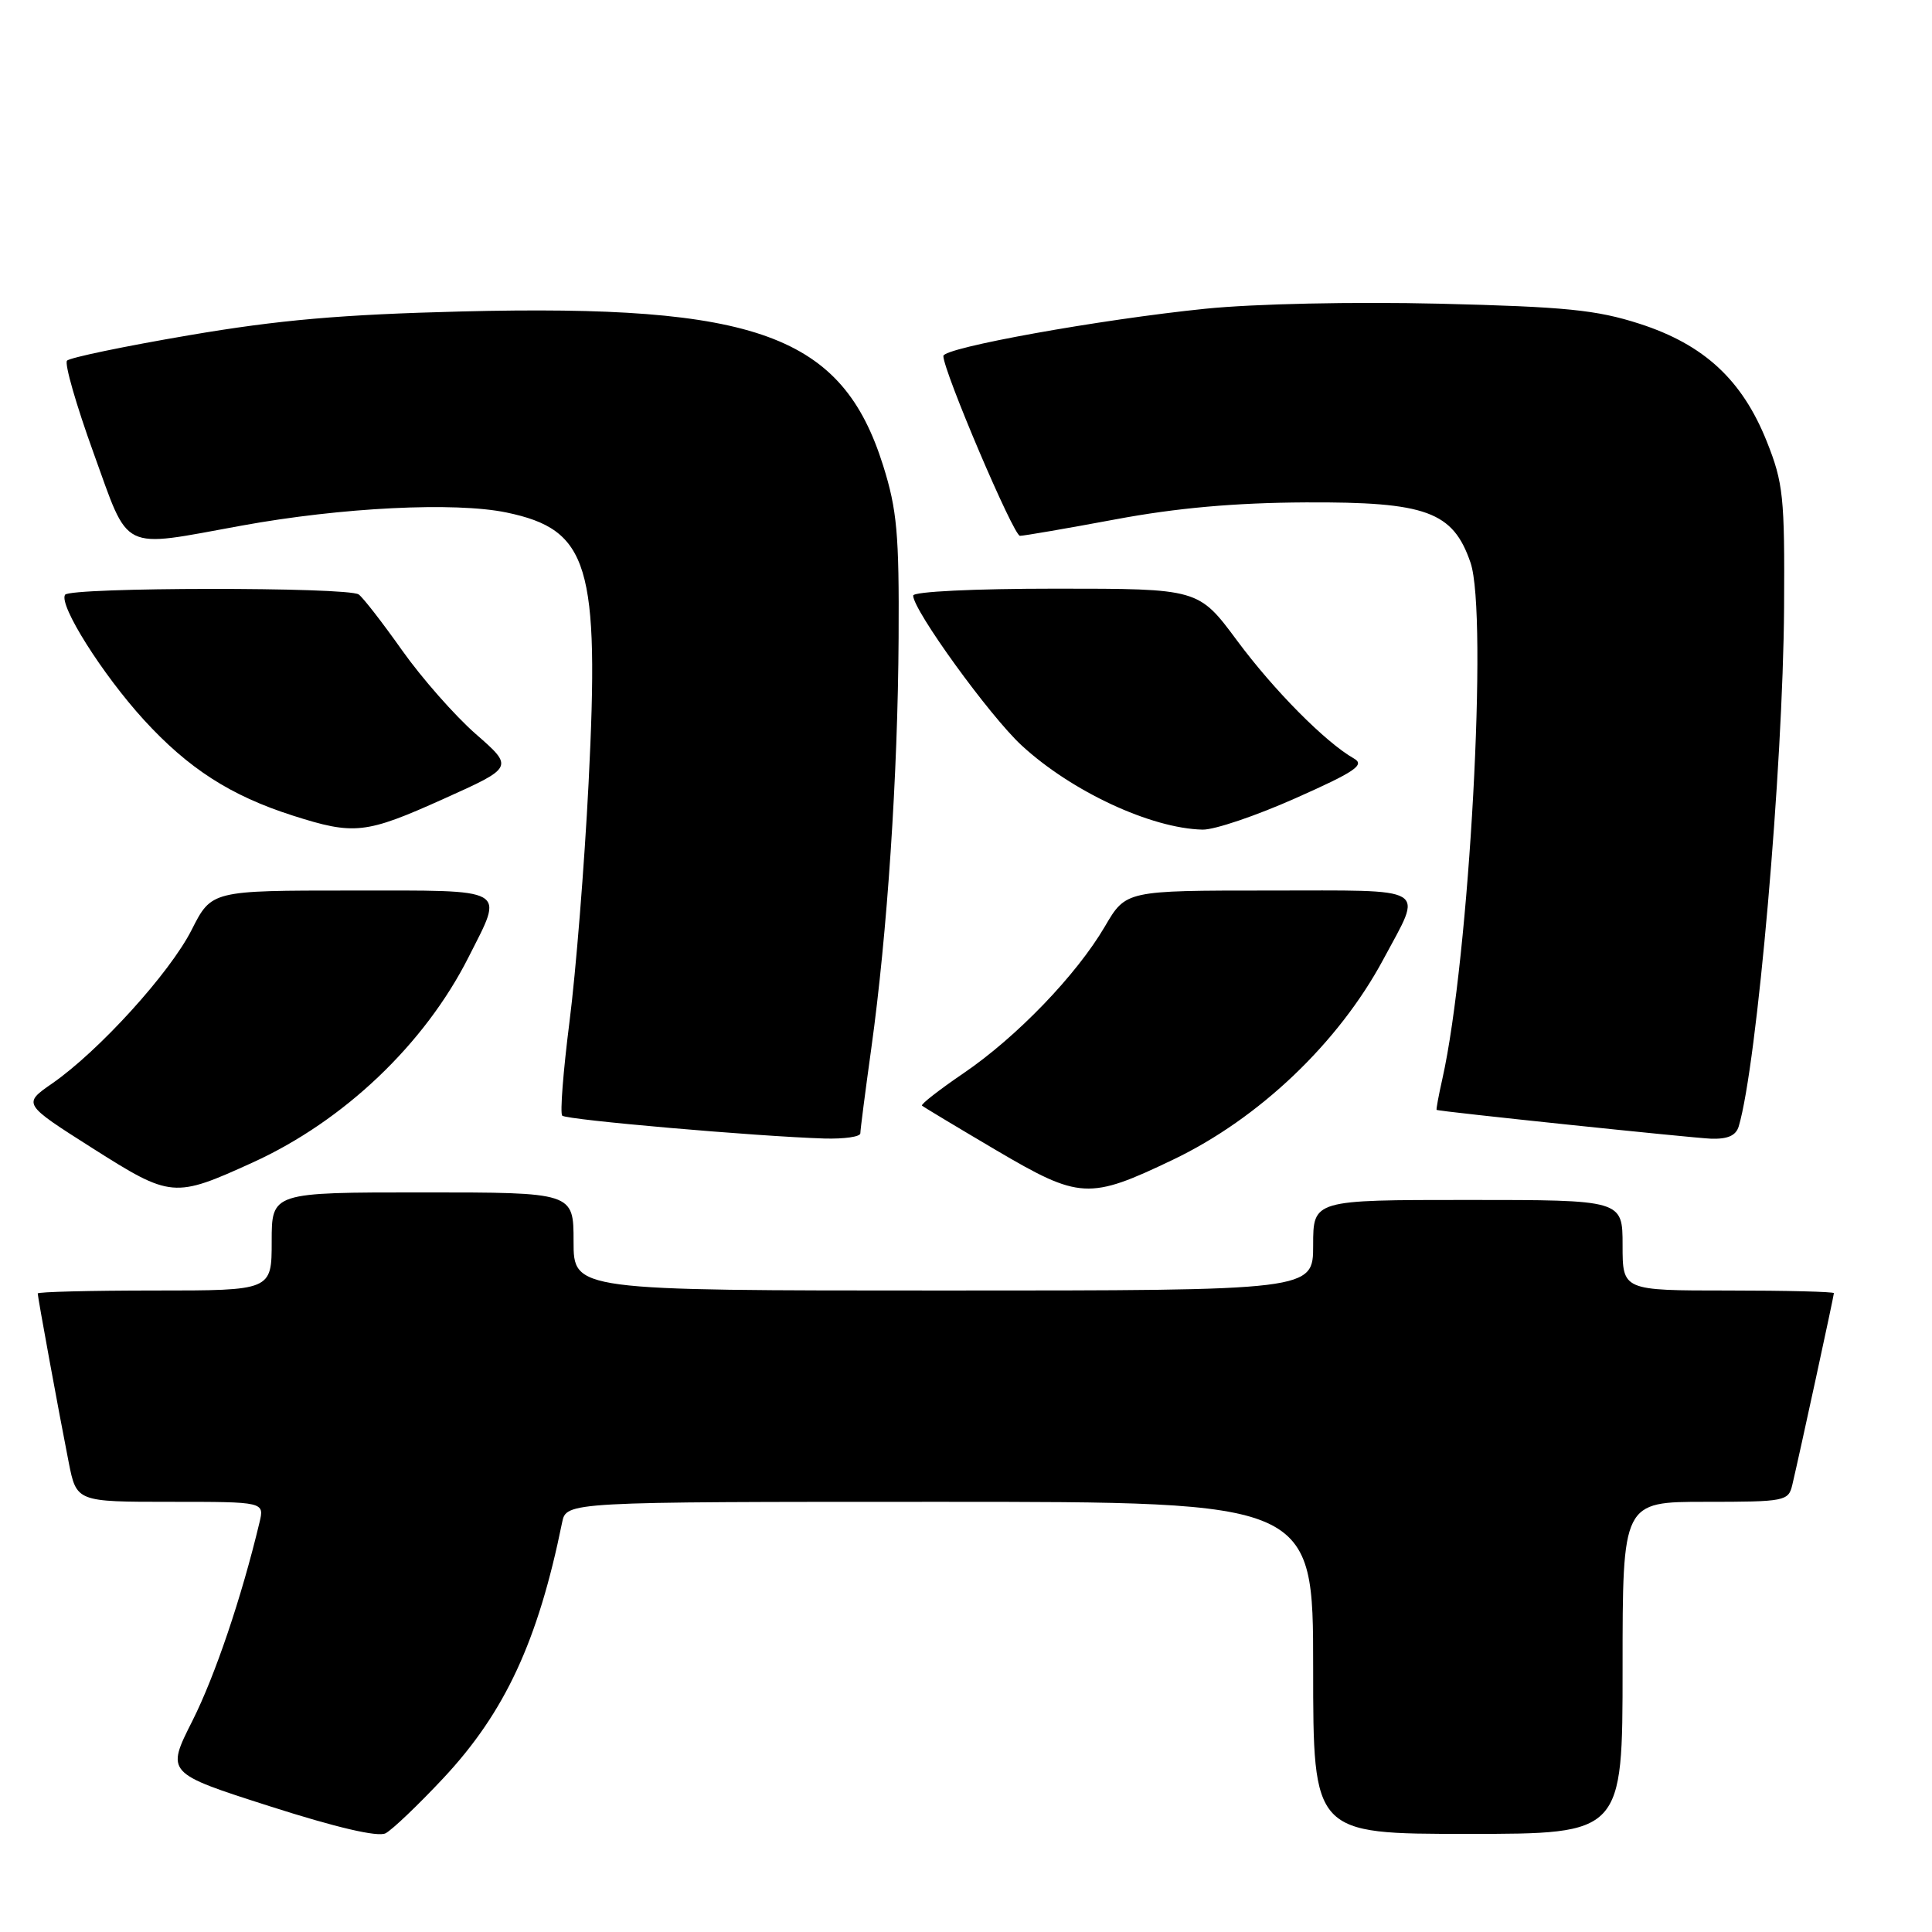 <?xml version="1.0" encoding="UTF-8" standalone="no"?>
<!DOCTYPE svg PUBLIC "-//W3C//DTD SVG 1.1//EN" "http://www.w3.org/Graphics/SVG/1.1/DTD/svg11.dtd" >
<svg xmlns="http://www.w3.org/2000/svg" xmlns:xlink="http://www.w3.org/1999/xlink" version="1.1" viewBox="0 0 256 256">
 <g >
 <path fill="currentColor"
d=" M 58.77 235.59 C 66.91 226.88 71.29 217.45 74.48 201.75 C 75.04 199.00 75.04 199.00 124.52 199.00 C 174.00 199.00 174.00 199.00 174.00 221.00 C 174.00 243.00 174.00 243.00 194.50 243.00 C 215.00 243.00 215.00 243.00 215.00 221.00 C 215.00 199.00 215.00 199.00 225.98 199.00 C 236.54 199.00 236.98 198.91 237.49 196.75 C 238.45 192.69 243.00 171.71 243.00 171.35 C 243.00 171.16 236.70 171.00 229.00 171.00 C 215.00 171.00 215.00 171.00 215.00 165.00 C 215.00 159.00 215.00 159.00 194.50 159.00 C 174.00 159.00 174.00 159.00 174.00 165.00 C 174.00 171.00 174.00 171.00 125.00 171.00 C 76.00 171.00 76.00 171.00 76.00 164.50 C 76.00 158.00 76.00 158.00 56.00 158.00 C 36.00 158.00 36.00 158.00 36.00 164.50 C 36.00 171.00 36.00 171.00 20.50 171.00 C 11.97 171.00 5.00 171.18 5.00 171.39 C 5.00 171.90 7.78 187.05 9.10 193.75 C 10.14 199.00 10.14 199.00 22.59 199.00 C 35.04 199.00 35.04 199.00 34.38 201.75 C 32.01 211.67 28.50 222.04 25.50 228.01 C 22.00 234.94 22.00 234.94 35.75 239.34 C 44.56 242.16 50.07 243.45 51.09 242.92 C 51.96 242.47 55.42 239.17 58.77 235.59 Z  M 33.50 154.03 C 45.57 148.53 56.27 138.35 62.09 126.82 C 66.79 117.51 67.65 118.00 46.52 118.00 C 28.03 118.00 28.03 118.00 25.39 123.22 C 22.50 128.93 13.10 139.27 6.92 143.56 C 3.01 146.27 3.01 146.27 12.25 152.14 C 22.67 158.75 23.06 158.78 33.50 154.03 Z  M 155.40 153.68 C 166.82 148.23 177.38 138.17 183.31 127.10 C 188.56 117.29 189.75 118.00 168.16 118.00 C 149.19 118.00 149.19 118.00 146.41 122.75 C 142.64 129.19 134.72 137.41 127.67 142.21 C 124.47 144.39 121.99 146.32 122.17 146.50 C 122.35 146.67 126.78 149.33 132.00 152.41 C 143.06 158.92 144.30 158.99 155.40 153.68 Z  M 114.00 150.17 C 114.00 149.72 114.65 144.66 115.45 138.92 C 117.57 123.67 118.97 102.71 119.07 84.50 C 119.15 70.76 118.86 67.54 117.02 61.69 C 111.59 44.41 100.33 40.29 61.19 41.27 C 45.23 41.67 36.96 42.39 25.01 44.43 C 16.50 45.88 9.23 47.39 8.88 47.79 C 8.52 48.18 10.10 53.67 12.39 60.00 C 17.22 73.33 15.76 72.60 32.00 69.65 C 45.28 67.23 60.29 66.49 67.12 67.91 C 78.04 70.19 79.45 74.85 77.99 103.77 C 77.44 114.62 76.30 128.85 75.46 135.39 C 74.63 141.93 74.19 147.53 74.50 147.83 C 75.06 148.39 100.27 150.58 109.25 150.86 C 111.86 150.93 114.00 150.63 114.00 150.17 Z  M 230.39 149.25 C 232.82 141.13 236.26 101.76 236.40 80.50 C 236.49 65.83 236.30 64.00 234.11 58.50 C 230.85 50.34 225.80 45.66 217.25 42.90 C 211.54 41.06 207.45 40.65 190.72 40.24 C 179.28 39.97 166.21 40.25 159.72 40.91 C 145.75 42.33 125.00 46.07 125.00 47.17 C 125.00 49.16 134.30 71.00 135.15 71.00 C 135.67 71.00 141.36 70.02 147.80 68.82 C 155.92 67.30 163.63 66.62 173.00 66.57 C 189.00 66.49 192.53 67.78 194.85 74.55 C 197.19 81.37 194.70 127.03 191.12 142.96 C 190.62 145.18 190.28 147.03 190.36 147.07 C 190.84 147.29 224.08 150.77 226.68 150.88 C 228.92 150.96 230.02 150.48 230.39 149.25 Z  M 58.79 105.85 C 68.09 101.67 68.09 101.67 63.03 97.25 C 60.25 94.81 55.86 89.82 53.27 86.16 C 50.68 82.50 48.10 79.17 47.53 78.77 C 46.11 77.76 9.24 77.80 8.62 78.81 C 7.77 80.18 13.57 89.36 19.06 95.38 C 24.97 101.84 30.55 105.43 38.80 108.07 C 46.94 110.67 48.44 110.51 58.79 105.85 Z  M 171.68 105.76 C 179.58 102.25 180.89 101.35 179.41 100.51 C 175.64 98.37 168.79 91.46 163.91 84.87 C 158.81 78.00 158.81 78.00 139.91 78.00 C 129.12 78.00 121.00 78.39 121.00 78.92 C 121.00 80.86 131.15 94.88 135.37 98.77 C 141.98 104.87 152.51 109.77 159.34 109.93 C 160.90 109.97 166.45 108.09 171.68 105.76 Z "/>
</g>
</svg>